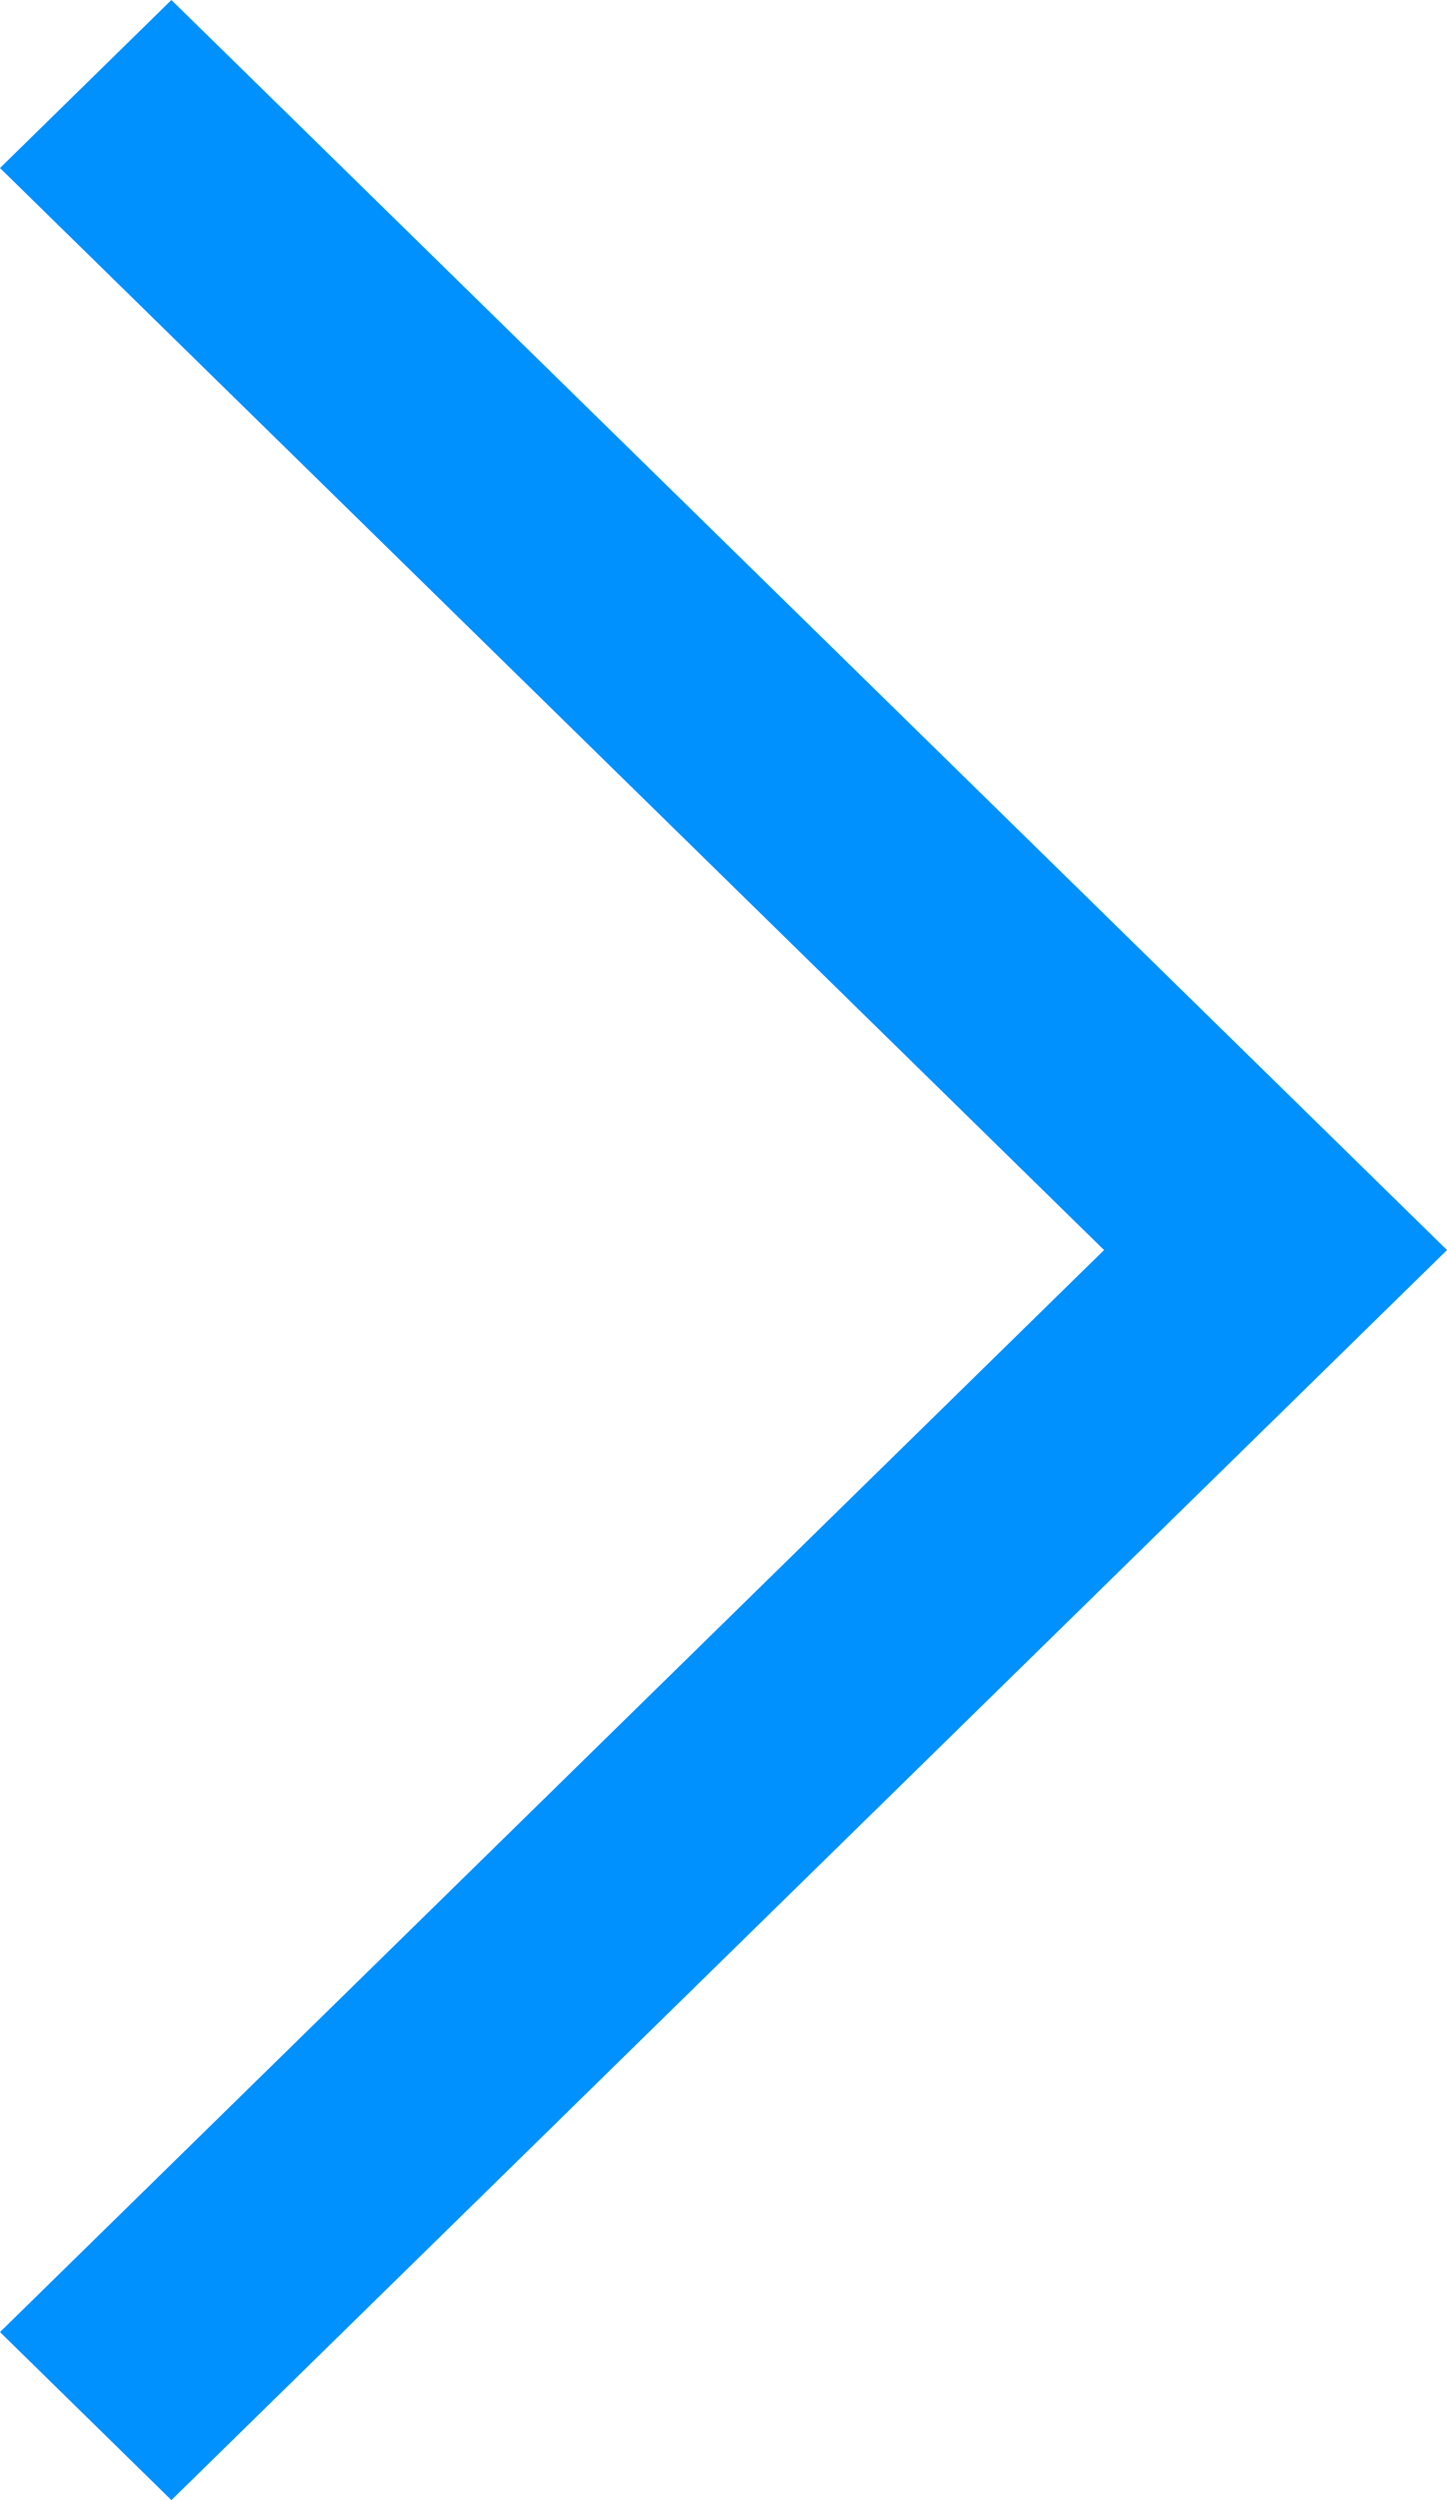 <?xml version="1.0" encoding="UTF-8"?>
<svg width="11px" height="19px" viewBox="0 0 11 19" version="1.1" xmlns="http://www.w3.org/2000/svg" xmlns:xlink="http://www.w3.org/1999/xlink">
    <!-- Generator: Sketch 55 (78076) - https://sketchapp.com -->
    <title>进入箭头</title>
    <desc>Created with Sketch.</desc>
    <g id="页面1" stroke="none" stroke-width="1" fill="none" fill-rule="evenodd">
        <g id="web-密码登录" transform="translate(-1377, -327)" fill="#0091FF" fill-rule="nonzero">
            <polygon id="进入箭头" transform="translate(1382.5, 336.5) scale(-1, 1) translate(-1382.5, -336.5) " points="1386.697 327 1388 328.277 1379.607 336.5 1388 344.723 1386.697 346 1377 336.5"></polygon>
        </g>
    </g>
</svg>